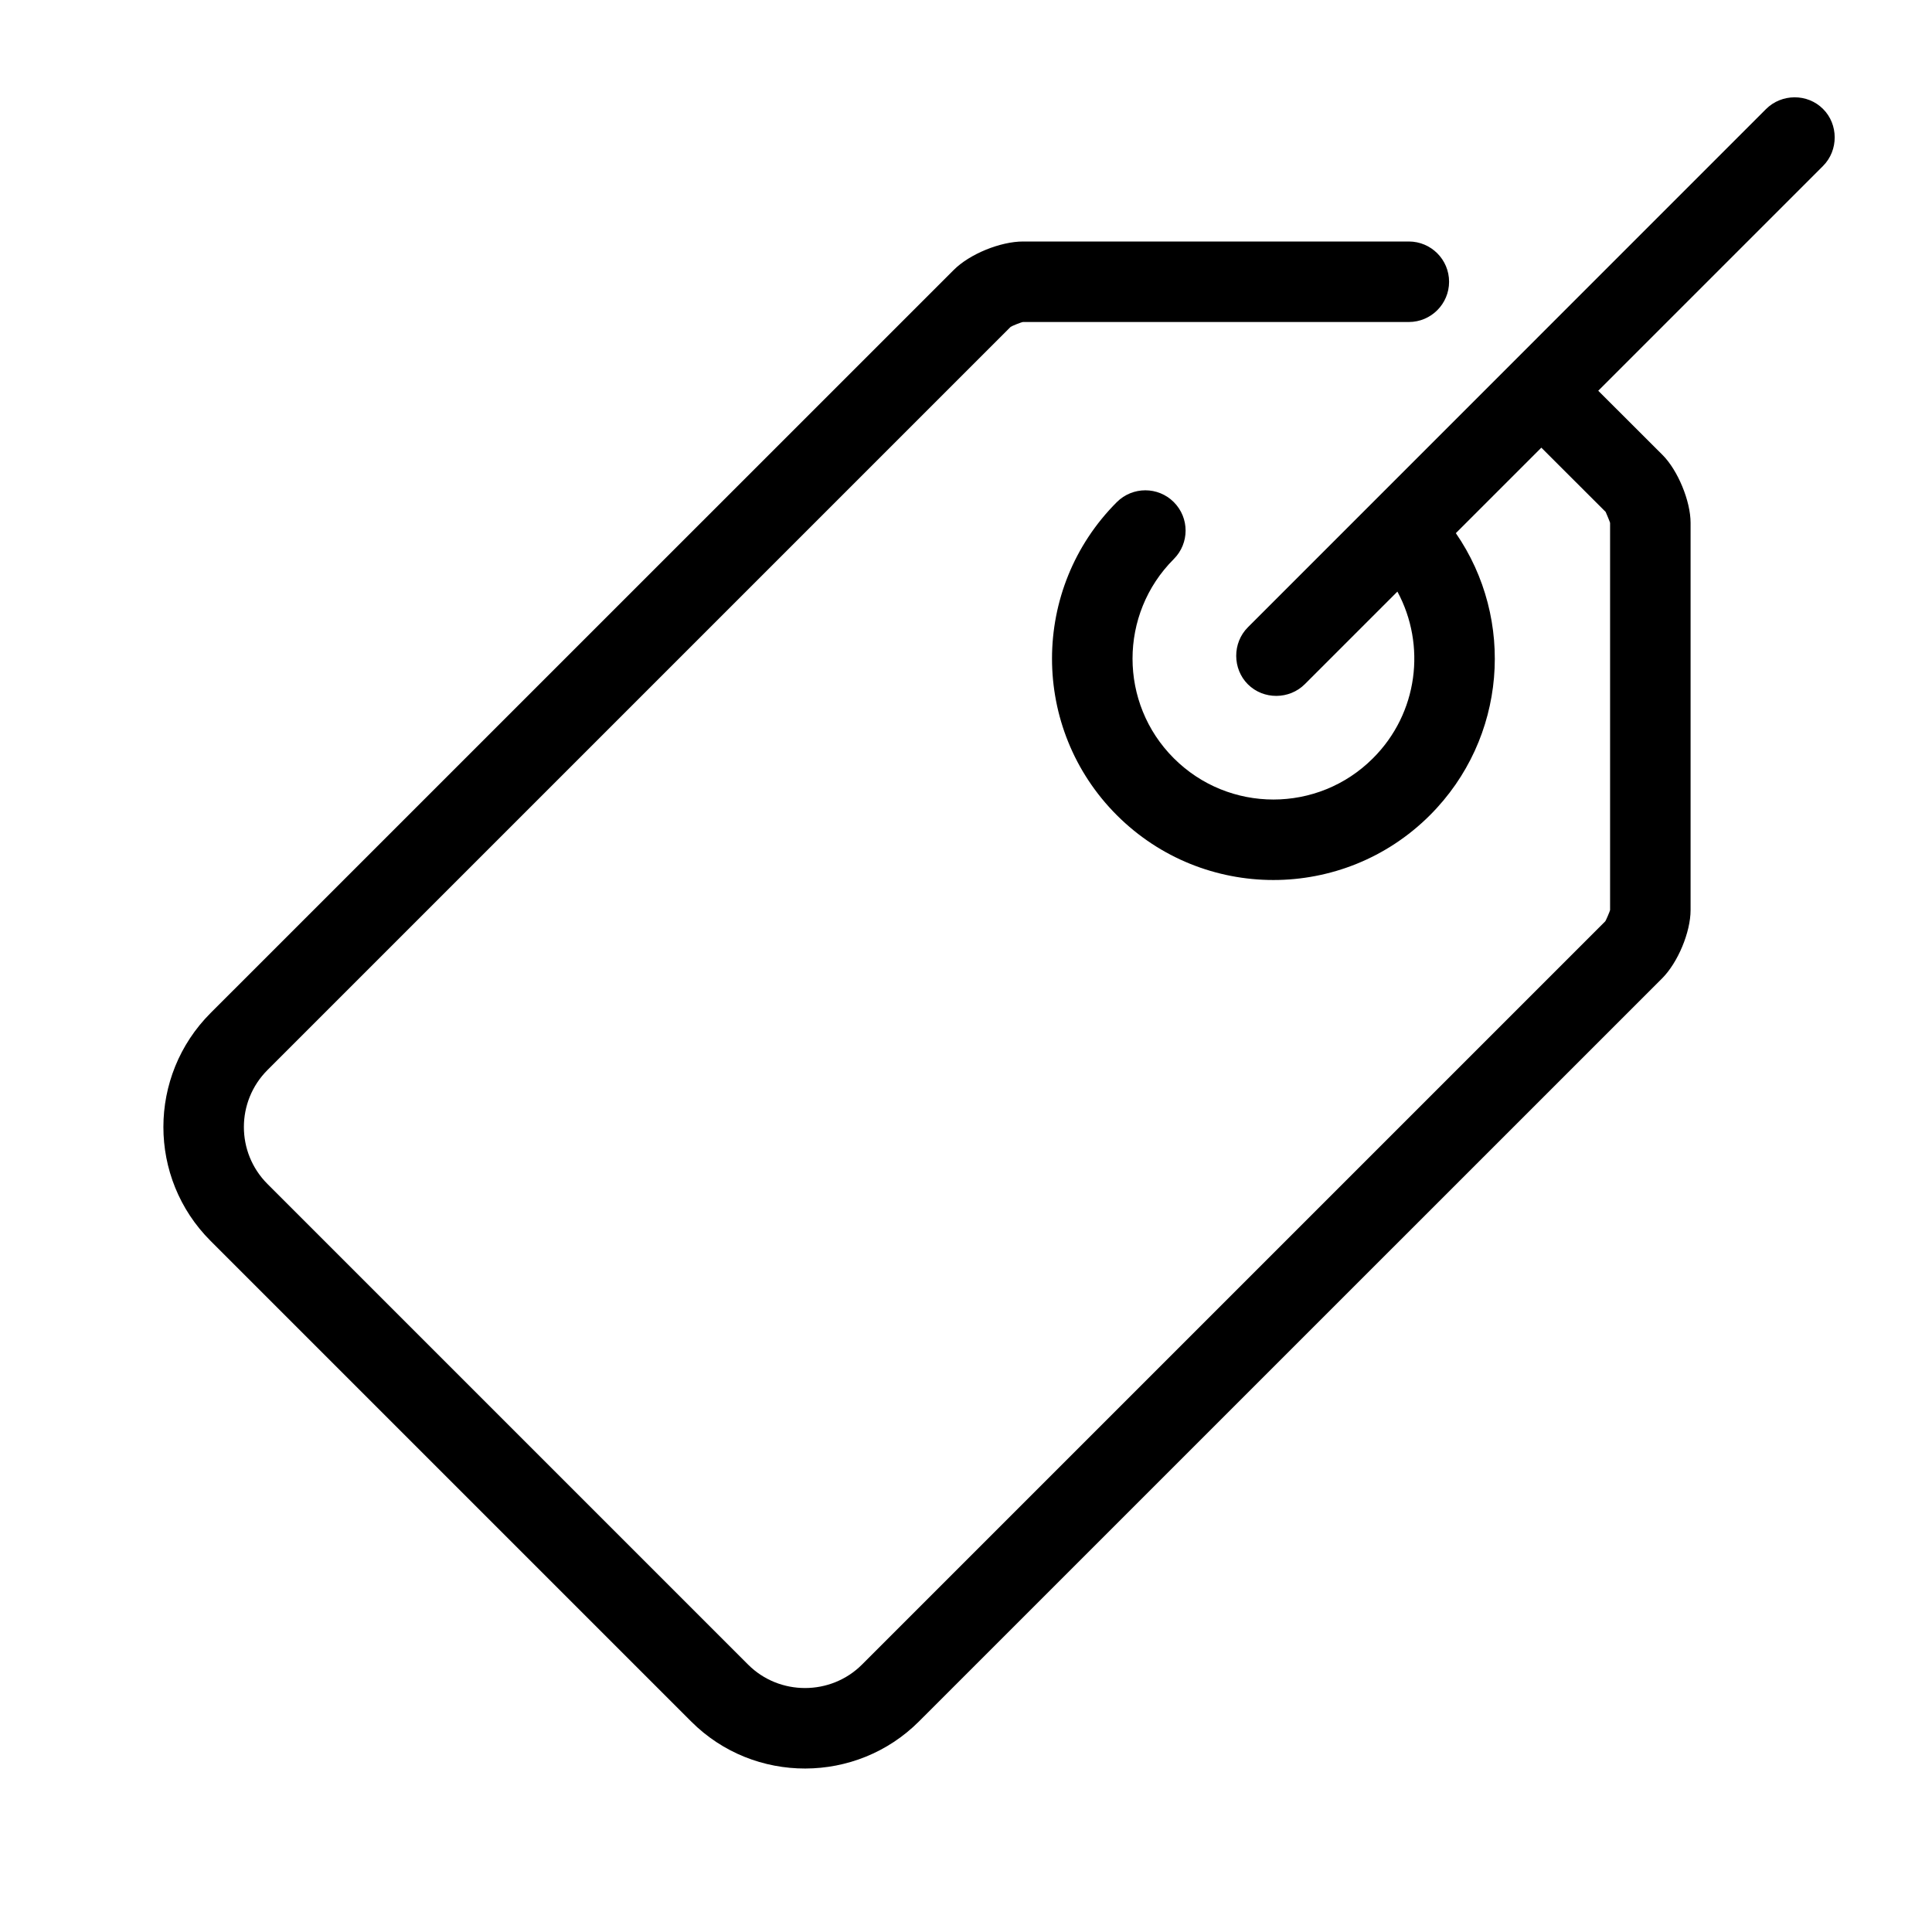 <svg xmlns="http://www.w3.org/2000/svg" xmlns:xlink="http://www.w3.org/1999/xlink" width="24px" height="24px" viewBox="0 0 24 24" version="1.1">
  <path d="M5.673,5.561 L4.874,6.359 C4.872,6.361 4.819,6.489 4.819,6.495 L4.819,11.305 C4.819,11.313 4.871,11.438 4.88,11.446 L14.111,20.677 C14.499,21.066 15.138,21.067 15.526,20.679 L21.498,14.707 C21.888,14.317 21.888,13.683 21.497,13.292 L12.266,4.061 C12.257,4.052 12.129,4 12.111,4 L7.319,4 C7.043,4 6.819,3.776 6.819,3.5 C6.819,3.224 7.043,3 7.319,3 L12.111,3 C12.392,3 12.775,3.155 12.973,3.354 L22.204,12.584 C22.985,13.366 22.986,14.633 22.205,15.414 L16.233,21.386 C15.452,22.167 14.18,22.161 13.404,21.384 L4.173,12.154 C3.977,11.958 3.819,11.58 3.819,11.305 L3.819,6.495 C3.819,6.221 3.98,5.839 4.167,5.652 L4.966,4.854 L2.174,2.062 C1.978,1.866 1.983,1.543 2.173,1.354 C2.368,1.158 2.689,1.163 2.881,1.354 L9.318,7.792 C9.514,7.988 9.509,8.31 9.319,8.5 C9.124,8.695 8.803,8.691 8.611,8.499 L7.461,7.349 C7.102,8.013 7.203,8.859 7.764,9.419 C8.447,10.103 9.555,10.103 10.239,9.419 C10.922,8.736 10.922,7.628 10.239,6.945 C10.043,6.749 10.043,6.433 10.239,6.237 C10.434,6.042 10.75,6.042 10.946,6.237 C12.02,7.311 12.02,9.053 10.946,10.127 C9.872,11.2 8.131,11.2 7.057,10.127 C6.103,9.173 5.996,7.694 6.735,6.623 L5.673,5.561 Z" transform="translate(12.41, 11.589) scale(-1, 1) translate(-12.41, -11.589) "/>
</svg>
